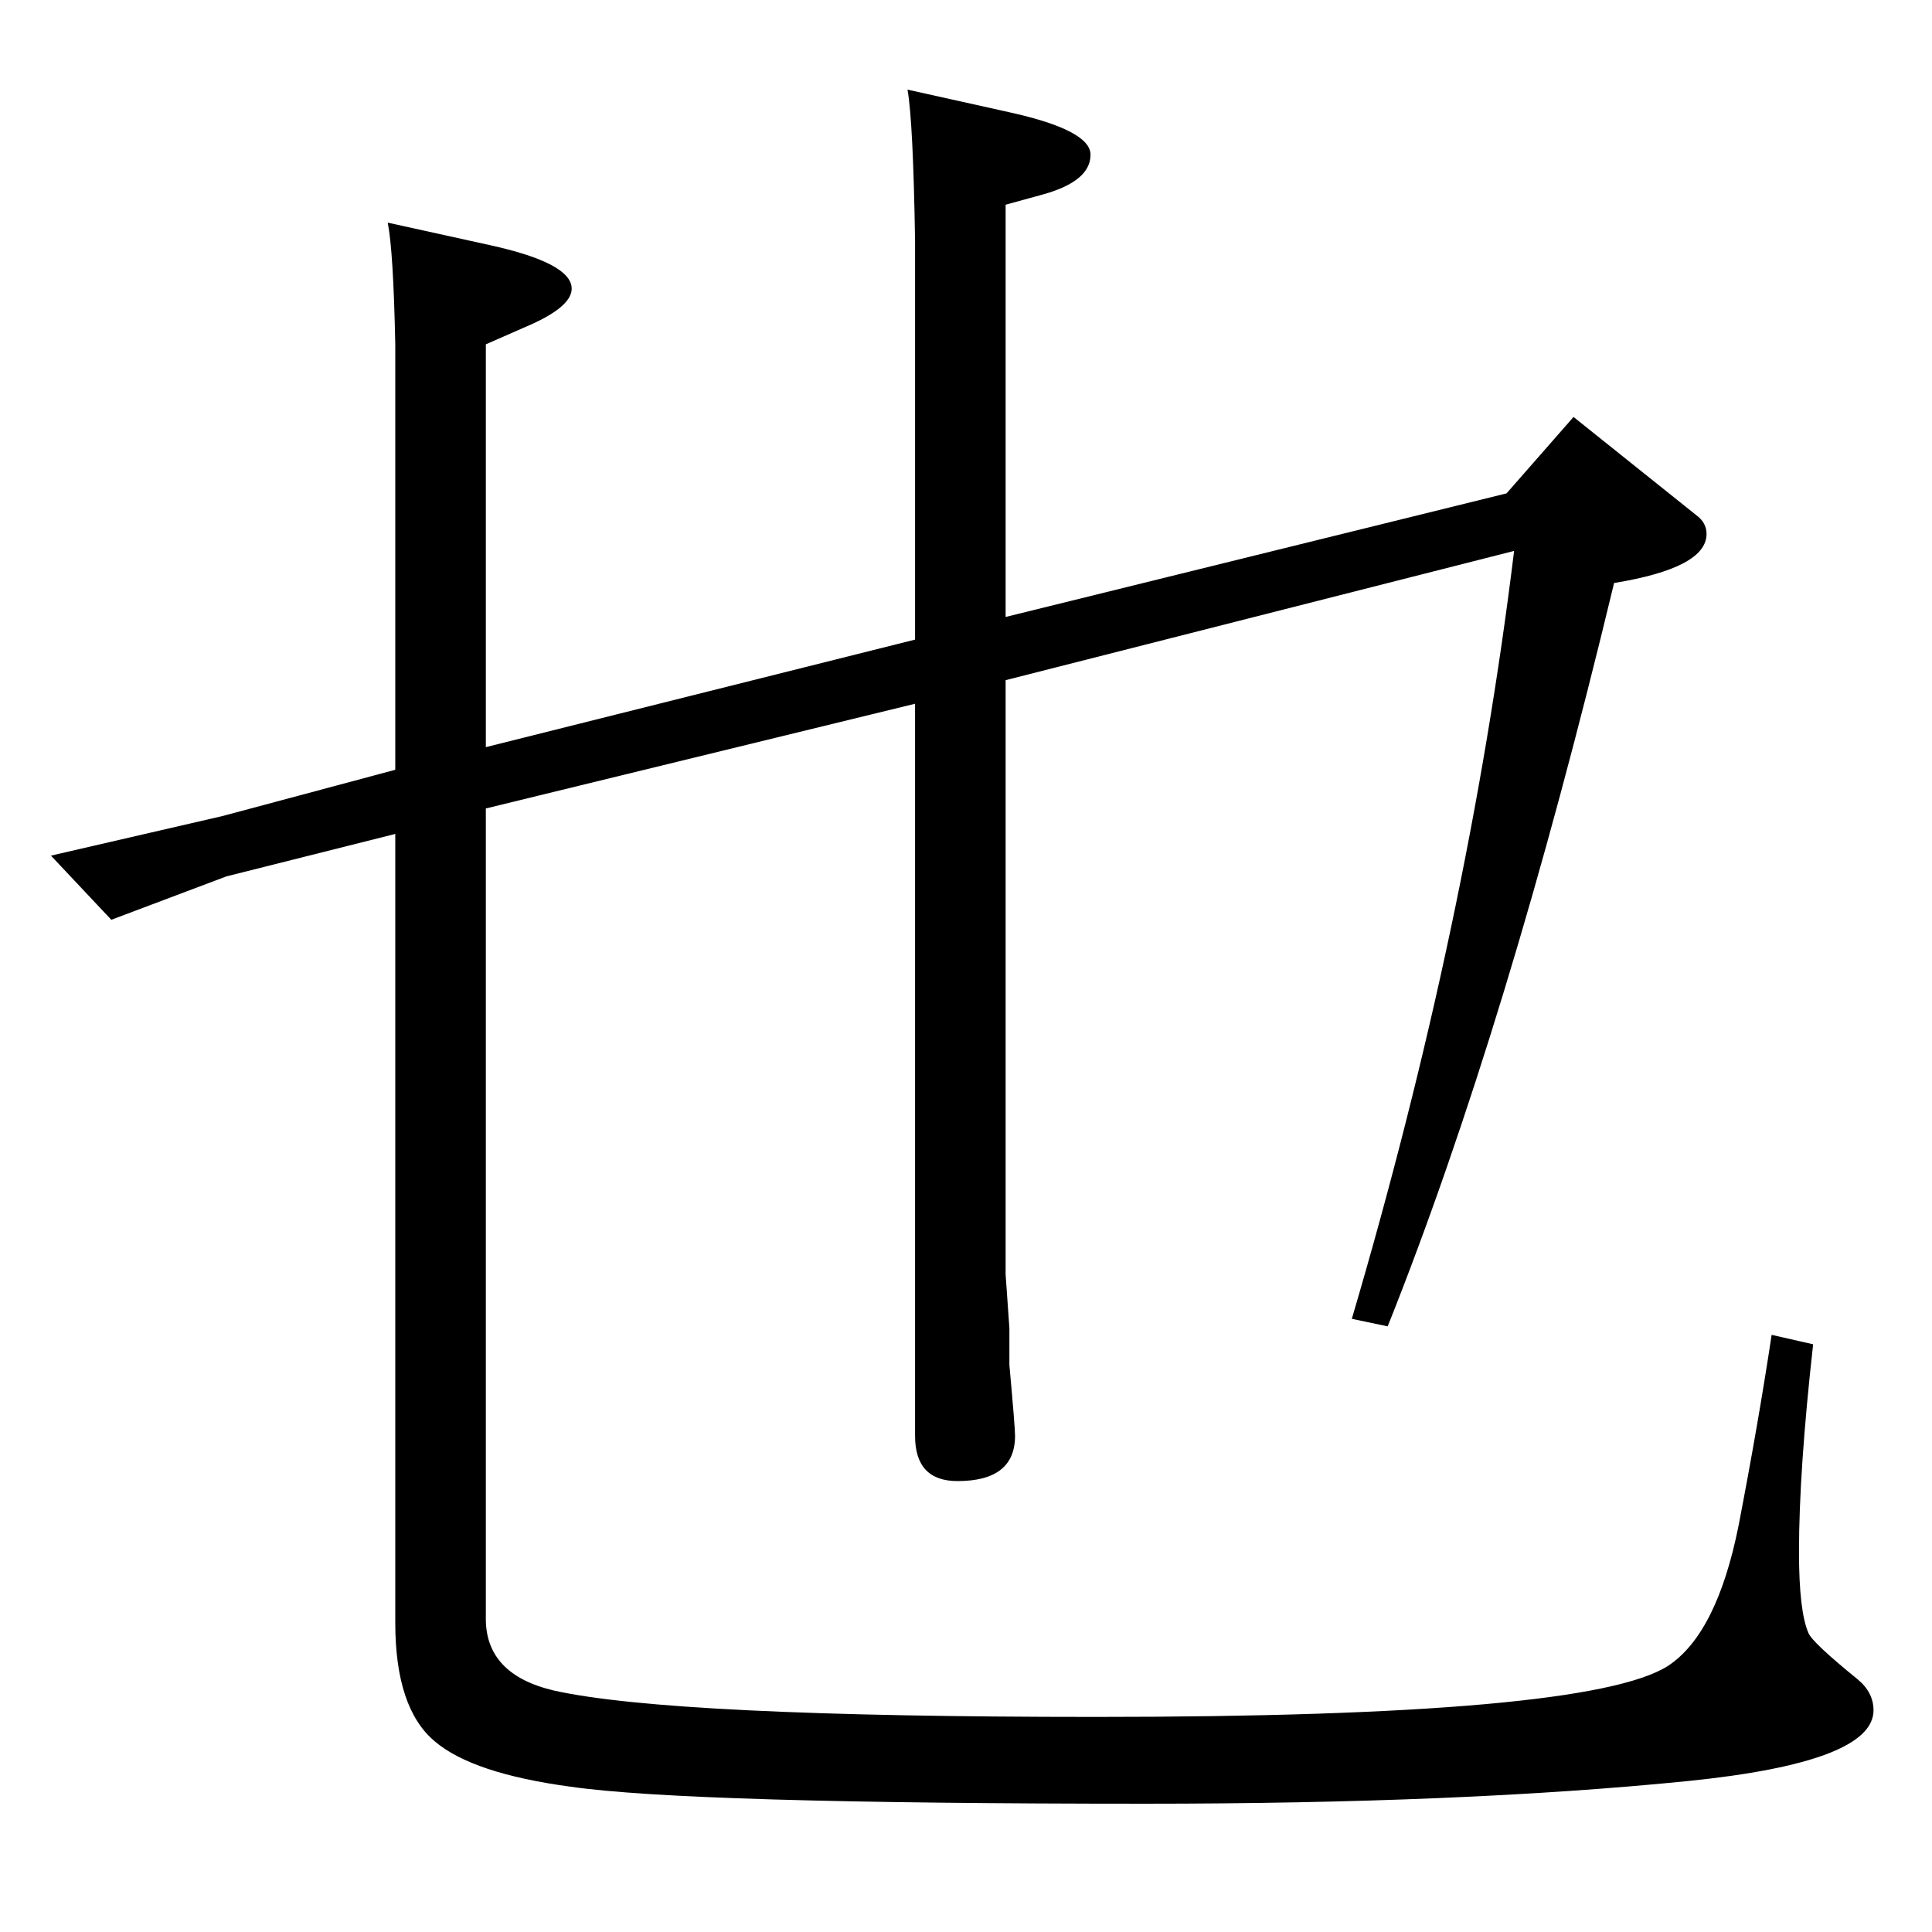 <?xml version="1.0" standalone="no"?>
<!DOCTYPE svg PUBLIC "-//W3C//DTD SVG 1.1//EN" "http://www.w3.org/Graphics/SVG/1.1/DTD/svg11.dtd" >
<svg xmlns="http://www.w3.org/2000/svg" xmlns:xlink="http://www.w3.org/1999/xlink" version="1.1" viewBox="0 -410 2048 2048">
  <g transform="matrix(1 0 0 -1 0 1638)">
   <path fill="currentColor"
d="M1597 1525l71 81l130 -104q11 -8 11 -20q0 -36 -98 -52q-113 -470 -240 -788l-38 8q124 421 172 814l-539 -137v-630l4 -57v-39q6 -66 6 -75q0 -48 -61 -48q-45 0 -45 48v776l-455 -111v-859q0 -59 72 -76q125 -28 575 -28q521 0 606 54q52 34 75 149q21 109 35 202
l44 -10q-15 -134 -15 -220q0 -63 10 -86q4 -10 52 -49q17 -14 17 -33q0 -55 -197 -75q-239 -24 -575 -24q-484 0 -609 18q-104 14 -144 48q-42 35 -42 126v836l-179 -45l-122 -46l-64 68l182 42l183 49v451q-2 99 -8 129l109 -24q86 -19 86 -46q0 -20 -50 -41l-41 -18v-427
l455 114v423q-2 126 -8 160l108 -24q86 -19 86 -45q0 -28 -50 -42l-40 -11v-437z" />
  </g>

</svg>

